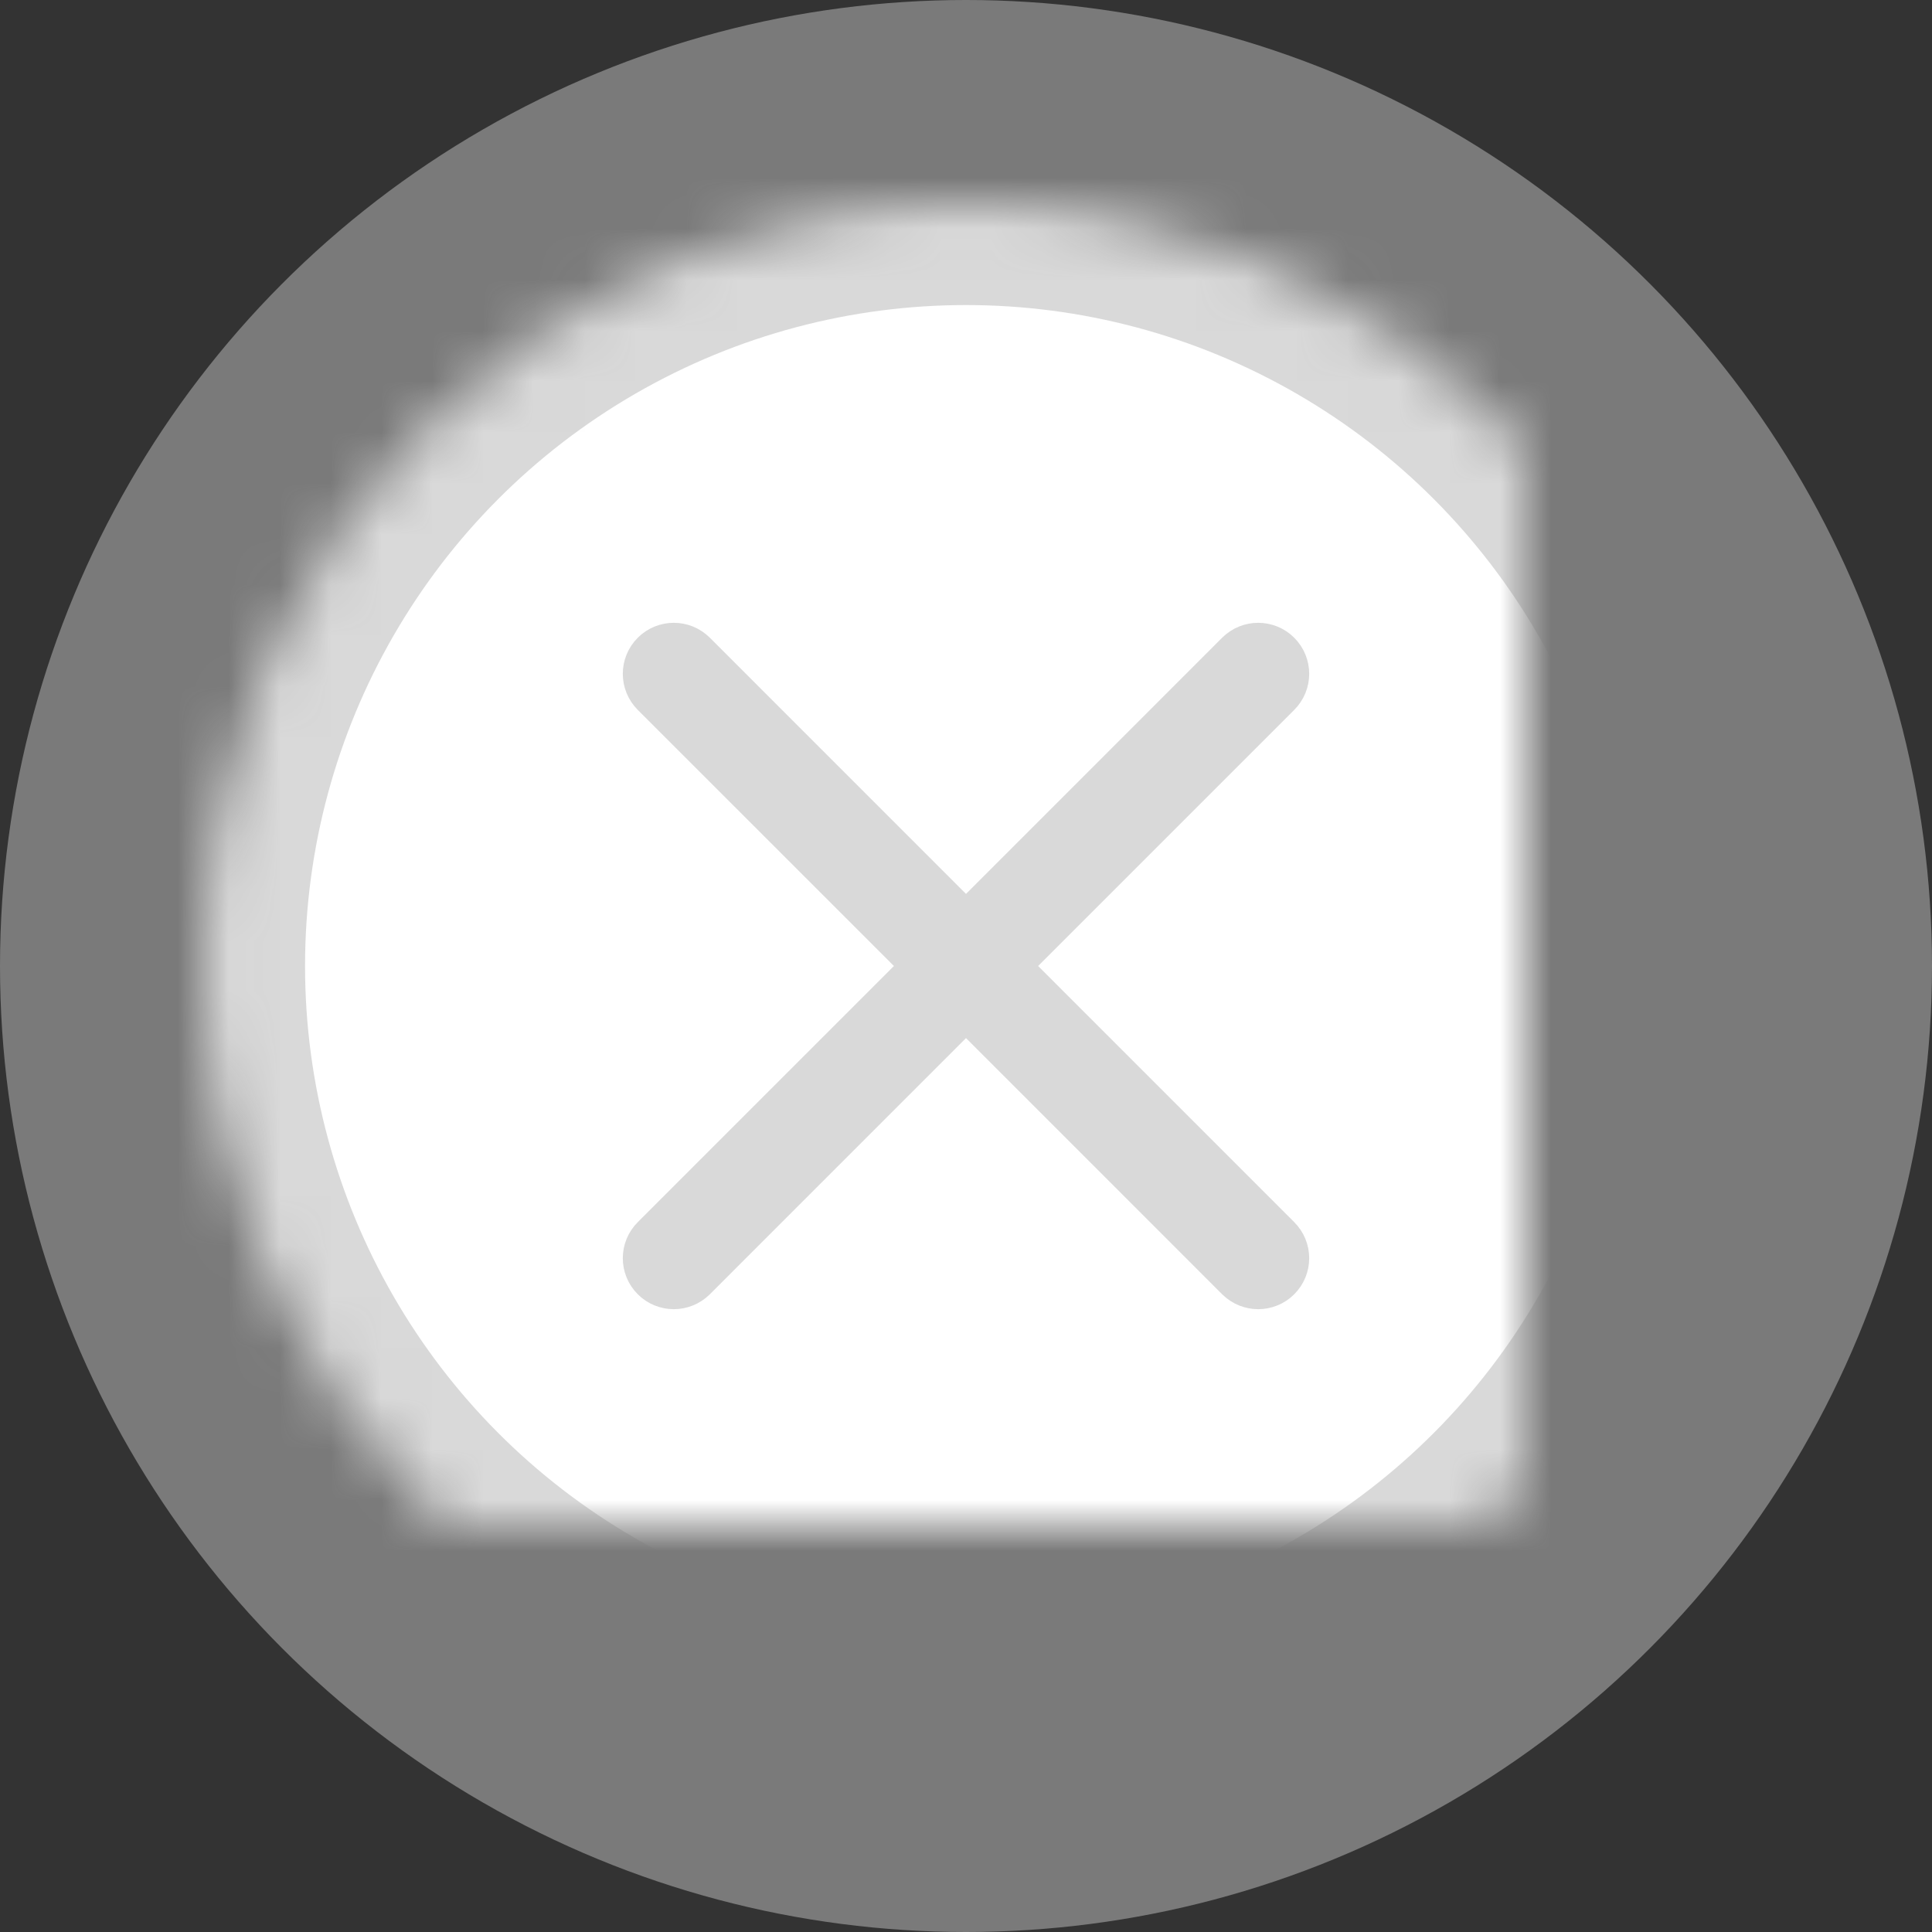 <?xml version="1.0" encoding="UTF-8" standalone="no"?>
<svg width="38px" height="38px" viewBox="0 0 38 38" version="1.1" xmlns="http://www.w3.org/2000/svg" xmlns:xlink="http://www.w3.org/1999/xlink">
    <rect x="0" y="0" width="38" height="38" fill="#333333" stroke="none"/>
    <!-- Generator: Sketch 41.2 (35397) - http://www.bohemiancoding.com/sketch -->
    <title>Button-Discard</title>
    <desc>Created with Sketch.</desc>
    <defs>
        <circle id="path-1" cx="19" cy="19" r="15"></circle>
        <mask id="mask-2" maskContentUnits="userSpaceOnUse" maskUnits="objectBoundingBox" x="0" y="0" width="30" height="30" fill="white">
            <use xlink:href="#path-1"></use>
        </mask>
    </defs>
    <g id="Symbols" stroke="none" stroke-width="1" fill="none" fill-rule="evenodd">
        <g id="BottomBar-Alt-Copy-2">
            <g id="Buttons">
                <g id="Button-Discard">
                    <circle id="Background" fill="#E5E5E5" opacity="0.4" cx="19" cy="19" r="19"></circle>
                    <use id="Button" stroke="#D9D9D9" mask="url(#mask-2)" stroke-width="4" fill="#FFFFFF" xlink:href="#path-1"></use>
                    <path d="M19.358,19 L24.926,13.432 C25.025,13.333 25.025,13.173 24.926,13.074 C24.827,12.975 24.667,12.975 24.568,13.074 L19,18.643 L13.432,13.074 C13.333,12.975 13.173,12.975 13.074,13.074 C12.975,13.173 12.975,13.333 13.074,13.432 L18.643,19 L13.074,24.569 C12.975,24.667 12.975,24.827 13.074,24.926 C13.123,24.975 13.188,25 13.253,25 C13.317,25 13.382,24.975 13.432,24.926 L19,19.357 L24.568,24.926 C24.618,24.975 24.683,25 24.747,25 C24.812,25 24.877,24.975 24.926,24.926 C25.025,24.827 25.025,24.667 24.926,24.569 L19.358,19 Z" id="Fill-1" stroke="#D9D9D9" stroke-width="1.5" fill="#D9D9D9"></path>
                </g>
            </g>
        </g>
    </g>
</svg>